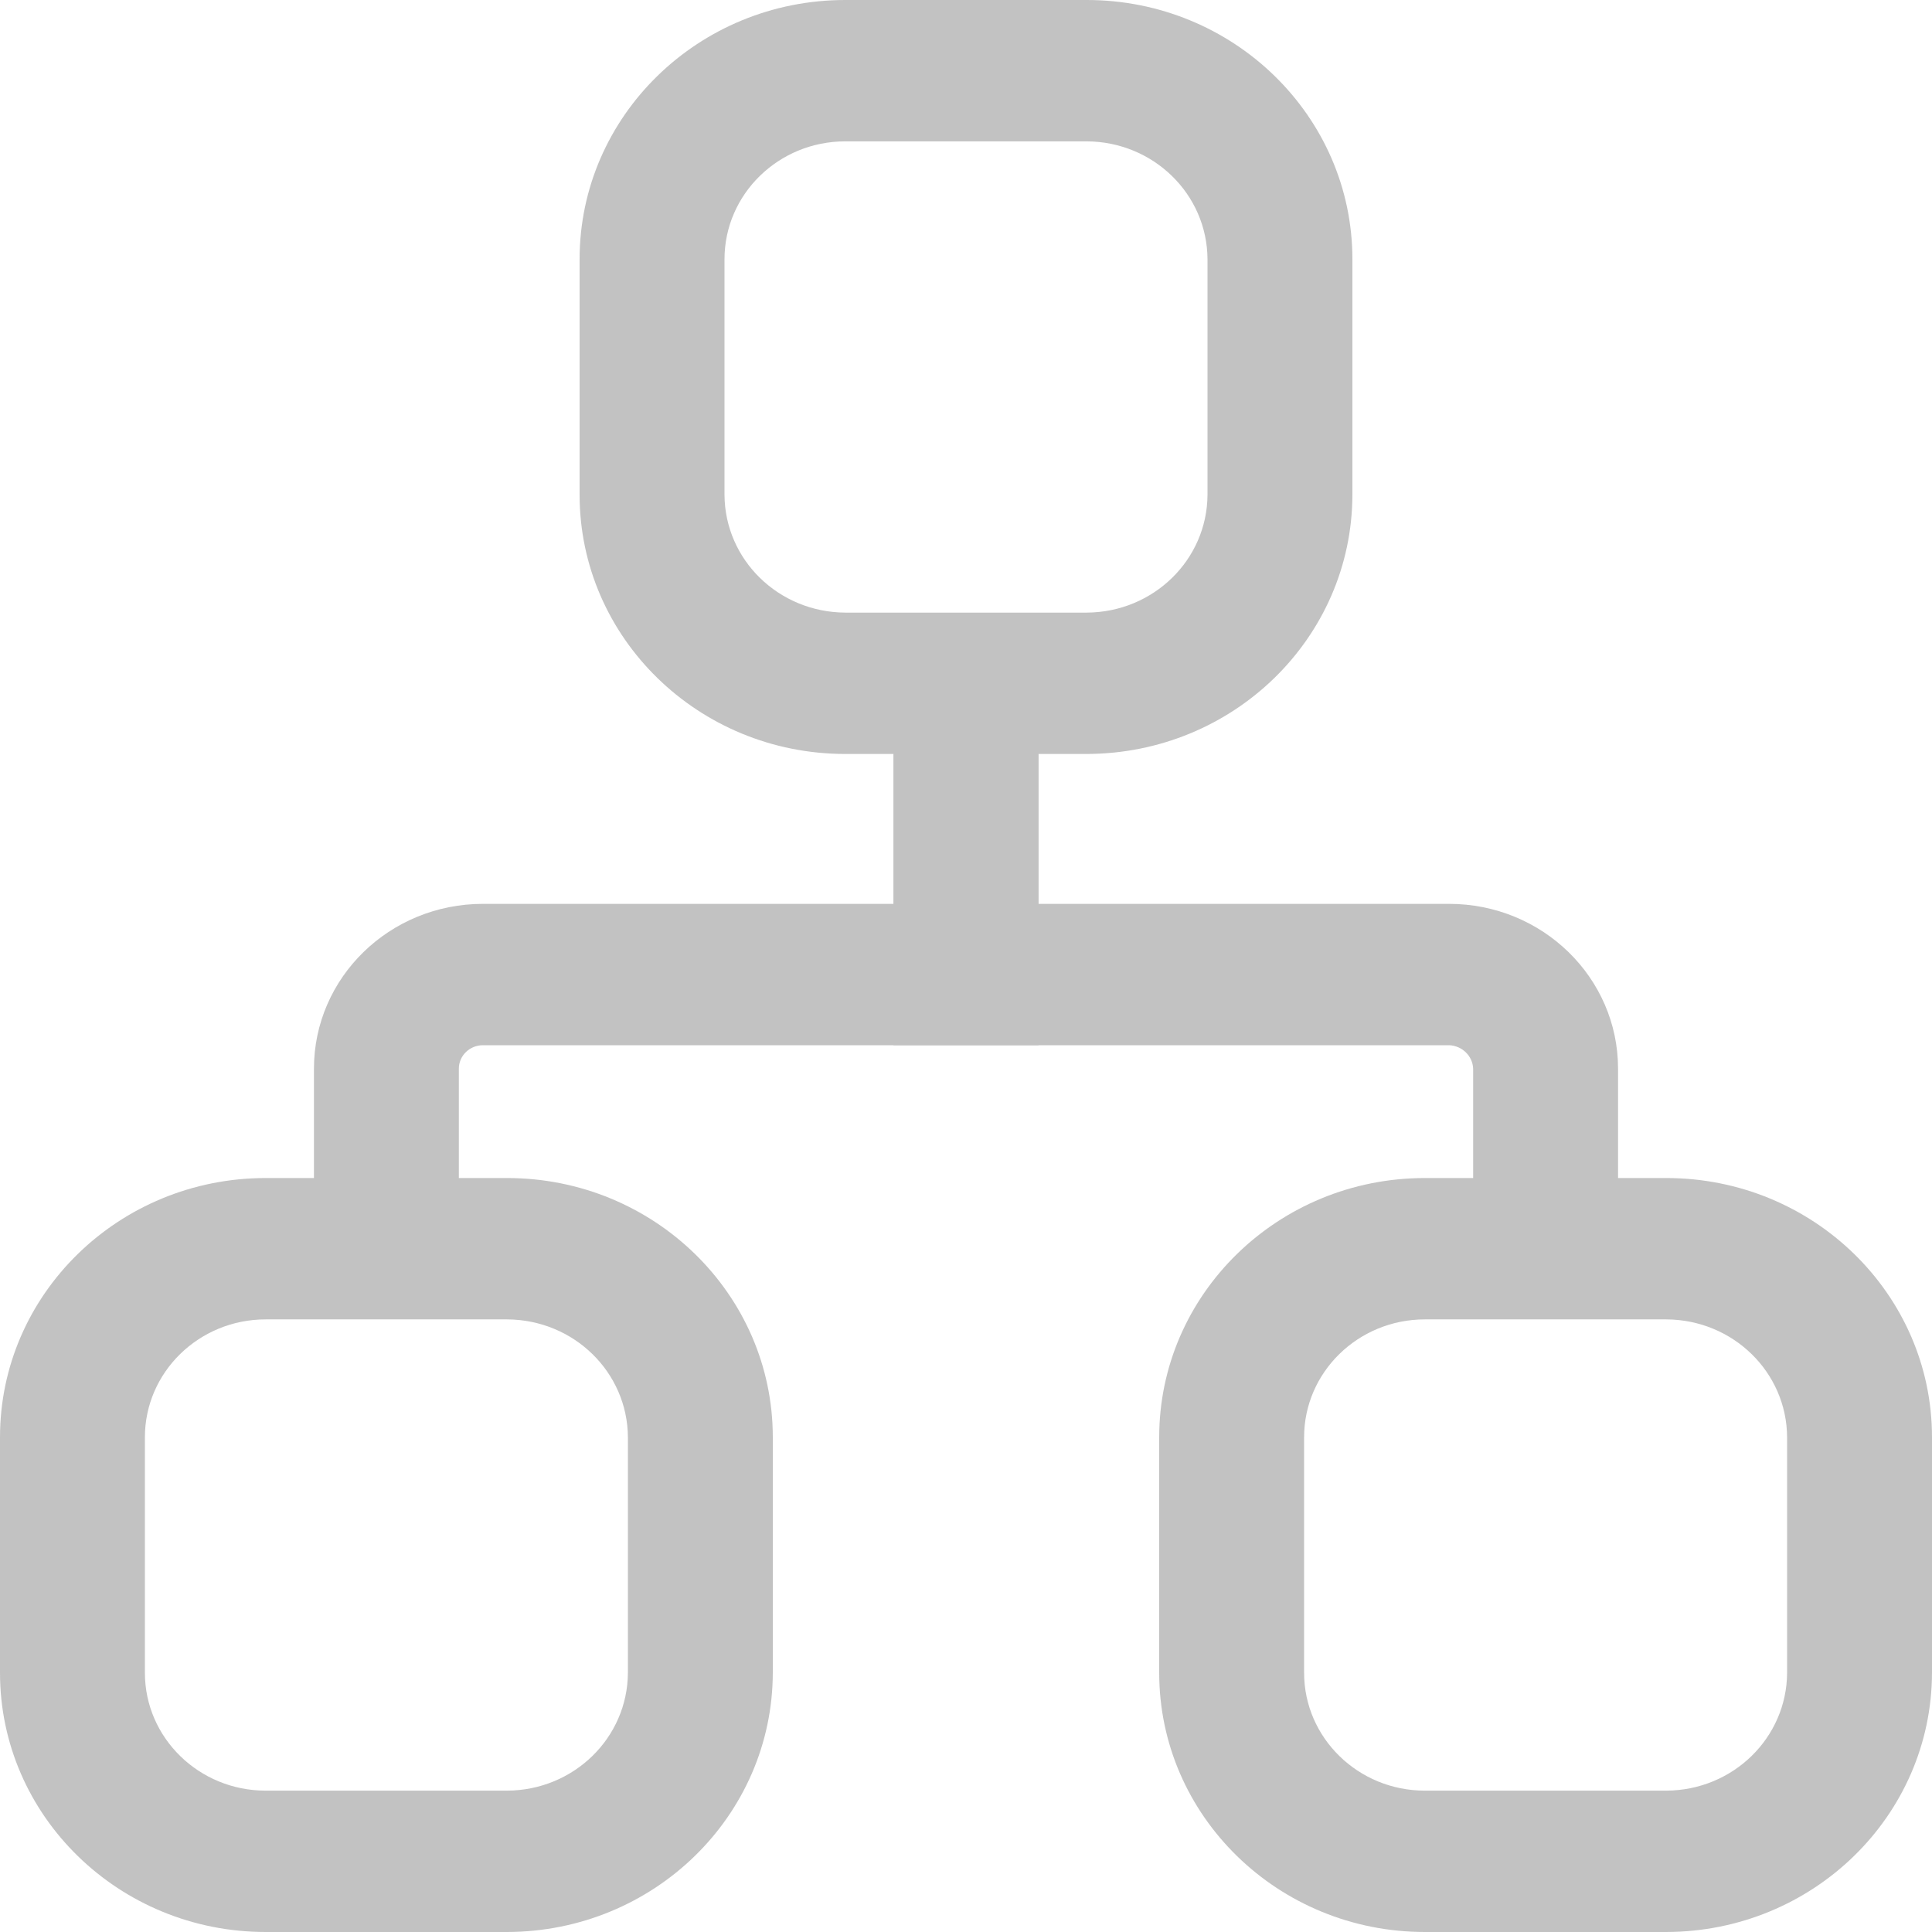 <?xml version="1.0" encoding="UTF-8"?>
<svg width="12px" height="12px" viewBox="0 0 12 12" version="1.1" xmlns="http://www.w3.org/2000/svg" xmlns:xlink="http://www.w3.org/1999/xlink">
    <title>zuzhijiagou备份 3</title>
    <g id="页面-1" stroke="none" stroke-width="1" fill="none" fill-rule="evenodd" opacity="0.3">
        <g id="状态" transform="translate(-3295, -376)" fill="#333333" fill-rule="nonzero">
            <g id="zuzhijiagou备份-3" transform="translate(3295, 376)">
                <path d="M6.75,4.683 L5.25,4.683 C4.339,4.683 3.6,3.962 3.6,3.073 L3.6,1.61 C3.6,0.721 4.339,0 5.25,0 L6.75,0 C7.661,0 8.4,0.721 8.4,1.61 L8.4,3.073 C8.398,3.962 7.661,4.681 6.75,4.683 Z M5.25,0.878 C4.836,0.878 4.5,1.206 4.5,1.61 L4.5,3.073 C4.502,3.477 4.836,3.803 5.25,3.805 L6.75,3.805 C7.164,3.803 7.498,3.477 7.5,3.073 L7.5,1.61 C7.498,1.206 7.164,0.88 6.75,0.878 L5.25,0.878 Z M3.15,12 L1.65,12 C0.739,12 0,11.279 0,10.39 L0,8.927 C0,8.038 0.739,7.317 1.65,7.317 L3.15,7.317 C4.061,7.317 4.8,8.038 4.8,8.927 L4.8,10.39 C4.798,11.279 4.061,11.998 3.15,12 Z M1.65,8.195 C1.236,8.195 0.9,8.523 0.9,8.927 L0.9,10.39 C0.9,10.794 1.236,11.122 1.65,11.122 L3.15,11.122 C3.564,11.12 3.898,10.794 3.9,10.39 L3.9,8.927 C3.898,8.523 3.564,8.197 3.15,8.195 L1.65,8.195 Z M10.35,12 L8.85,12 C7.939,12 7.2,11.279 7.2,10.39 L7.2,8.927 C7.2,8.038 7.939,7.317 8.85,7.317 L10.35,7.317 C11.261,7.317 12,8.038 12,8.927 L12,10.39 C11.998,11.279 11.261,11.998 10.35,12 L10.35,12 Z M8.85,8.195 C8.436,8.195 8.1,8.523 8.1,8.927 L8.1,10.39 C8.1,10.794 8.436,11.122 8.85,11.122 L10.35,11.122 C10.764,11.12 11.098,10.794 11.1,10.39 L11.1,8.927 C11.098,8.523 10.764,8.197 10.35,8.195 L8.85,8.195 Z" id="形状"></path>
                <path d="M2.85,7.709 L1.95,7.709 L1.95,6.638 C1.95,6.072 2.42,5.614 3,5.614 L5.55,5.614 L5.55,4.387 L6.45,4.387 L6.45,6.492 L3,6.492 C2.917,6.492 2.85,6.557 2.85,6.638 L2.85,7.709 Z" id="路径"></path>
                <path d="M10.05,7.709 L9.15,7.709 L9.15,6.638 C9.147,6.559 9.082,6.495 9,6.492 L5.55,6.492 L5.55,4.387 L6.45,4.387 L6.45,5.614 L9,5.614 C9.58,5.614 10.05,6.072 10.05,6.638 L10.05,7.709 Z" id="路径"></path>
            </g>
        </g>
    </g>
</svg>